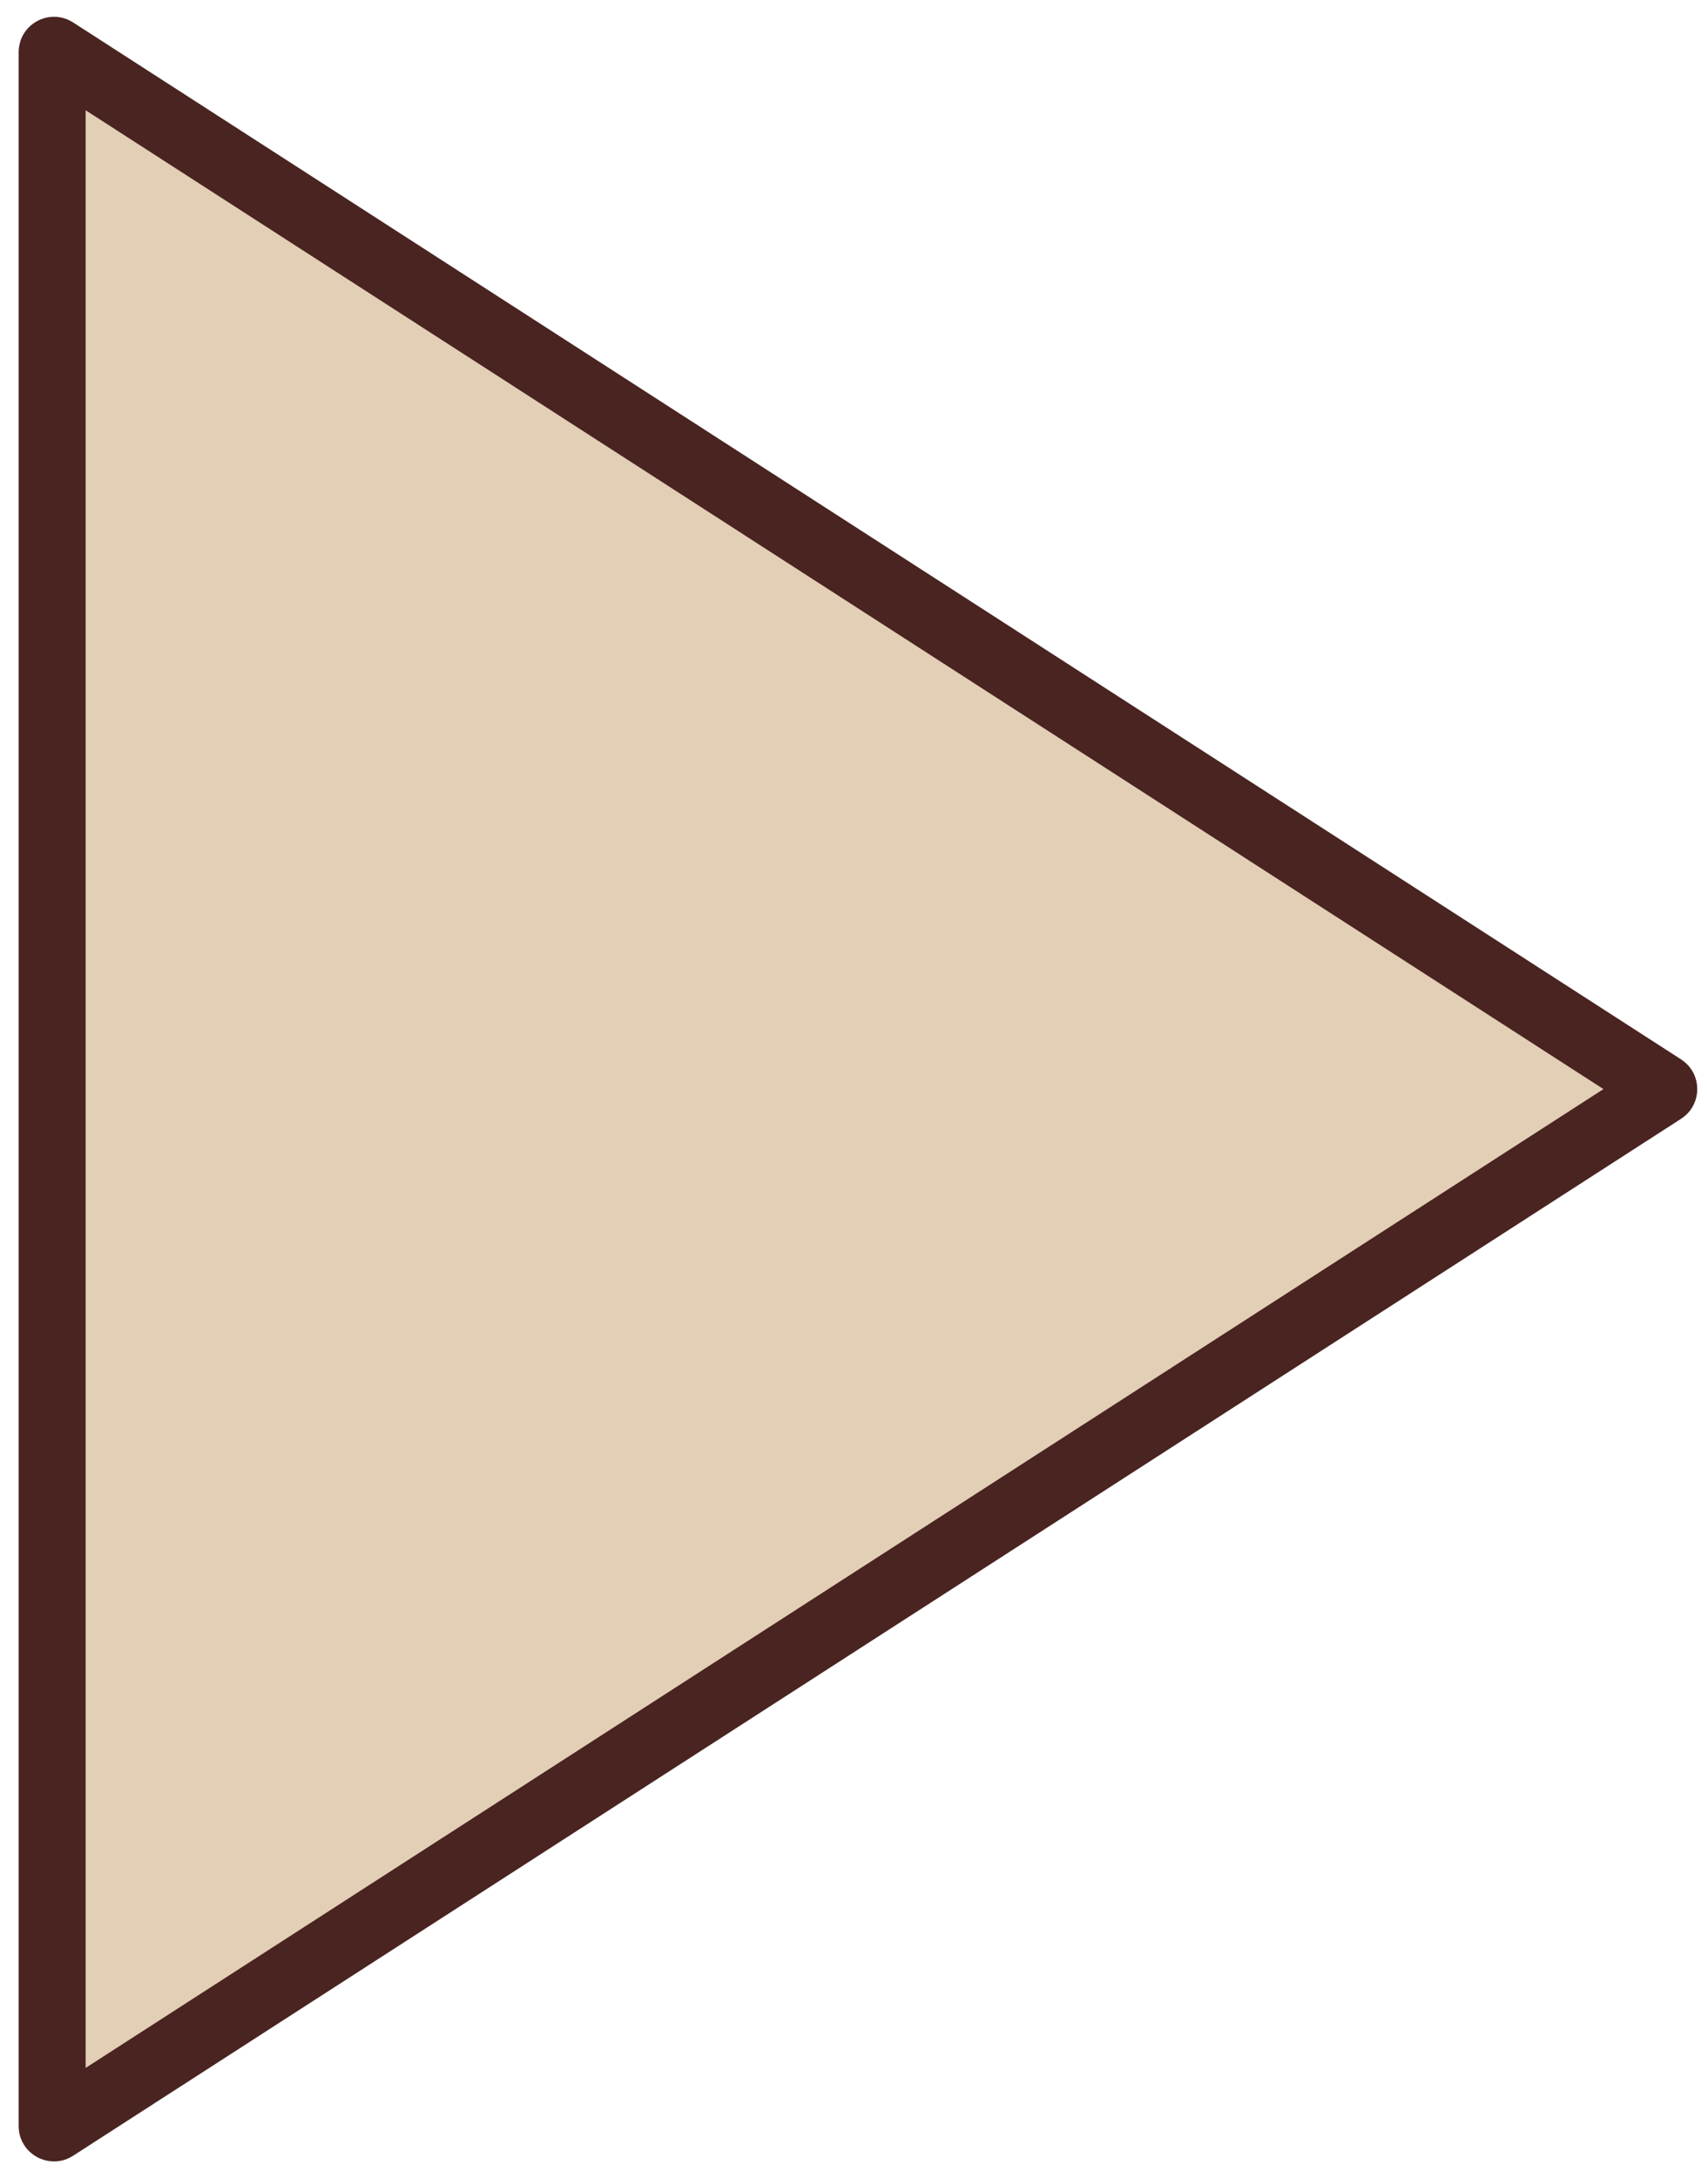<svg width="51" height="65" viewBox="0 0 51 65" fill="none" xmlns="http://www.w3.org/2000/svg">
<path d="M49.654 32.546L1.641 63.49C1.631 63.496 1.625 63.498 1.622 63.499C1.62 63.5 1.617 63.5 1.614 63.5C1.609 63.5 1.598 63.498 1.585 63.492C1.572 63.485 1.565 63.477 1.562 63.471C1.561 63.469 1.56 63.467 1.559 63.464C1.558 63.462 1.557 63.455 1.557 63.444L1.557 1.556C1.557 1.545 1.558 1.539 1.559 1.536C1.56 1.533 1.561 1.531 1.562 1.529C1.565 1.524 1.572 1.515 1.585 1.508C1.598 1.501 1.609 1.5 1.614 1.5C1.617 1.5 1.62 1.5 1.622 1.501C1.625 1.502 1.631 1.504 1.641 1.51L49.654 32.454C49.667 32.463 49.671 32.469 49.673 32.473C49.675 32.476 49.676 32.48 49.677 32.484C49.678 32.489 49.679 32.494 49.679 32.5C49.679 32.512 49.676 32.522 49.673 32.527C49.672 32.529 49.671 32.531 49.669 32.533C49.667 32.536 49.662 32.541 49.654 32.546Z" fill="#E3CEB6" stroke="#492421" stroke-width="2"/>
</svg>
